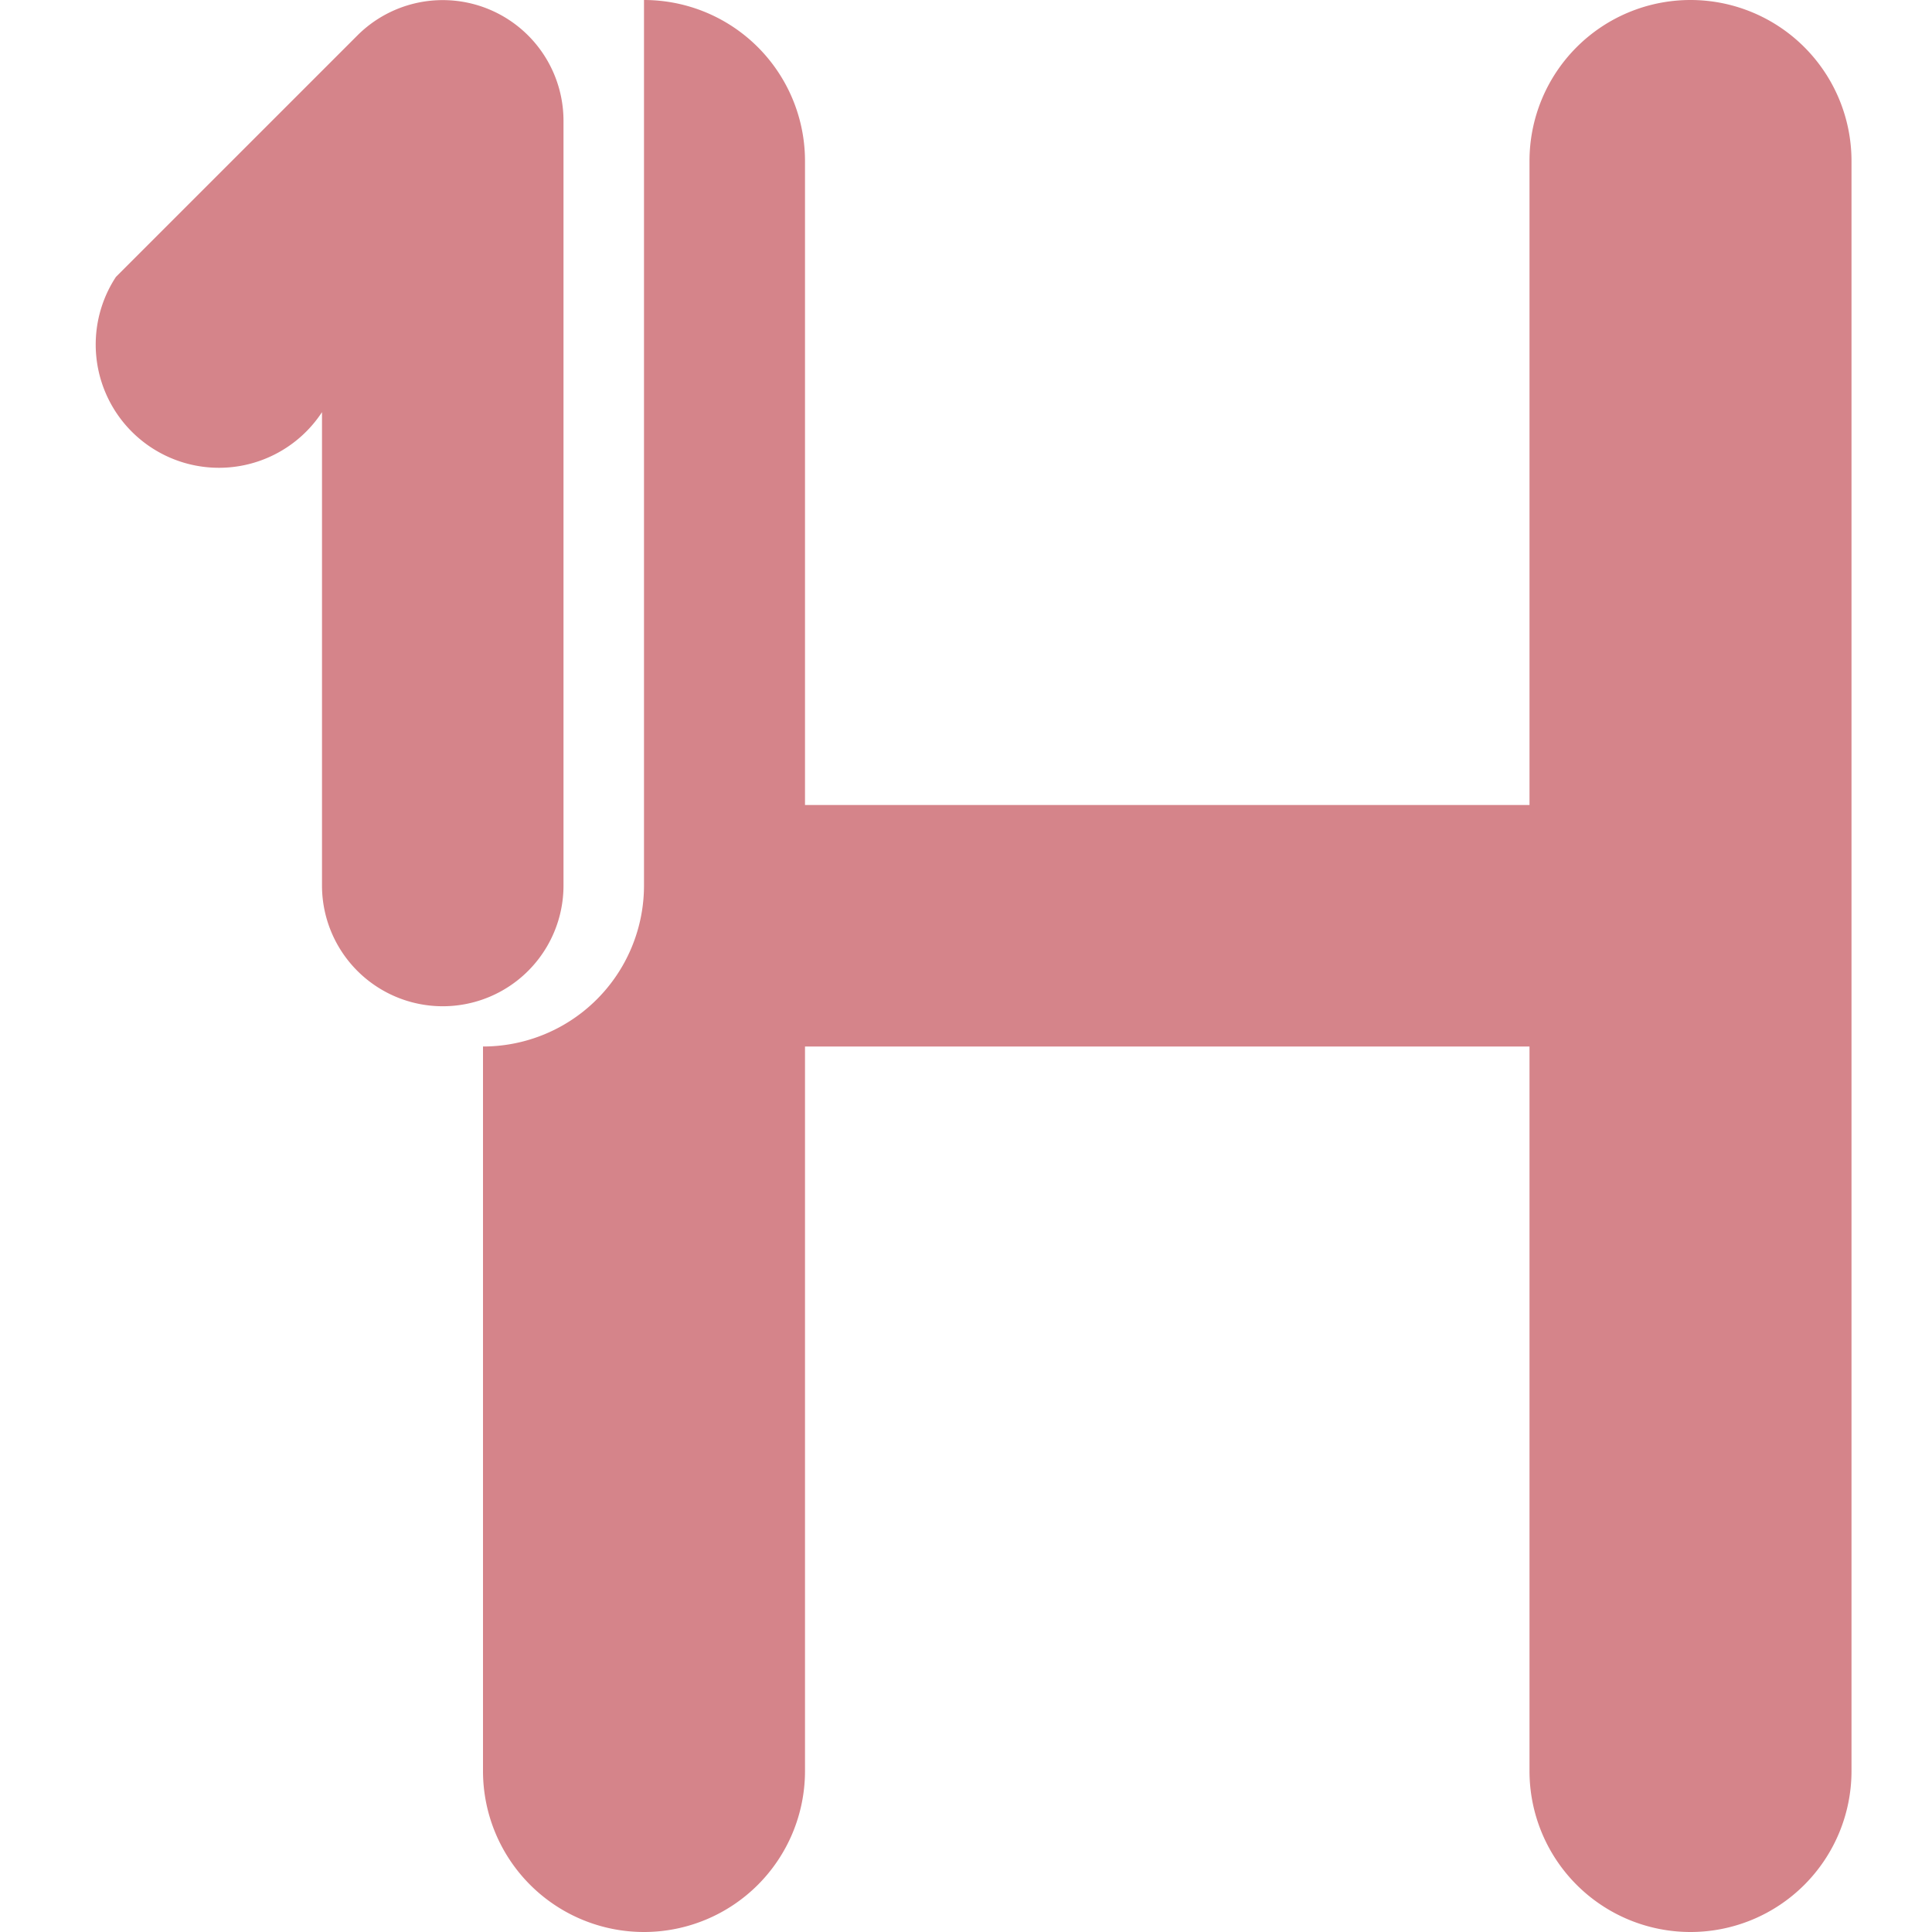 <svg xmlns="http://www.w3.org/2000/svg"
    width="24" height="24" viewBox="0 0 24 24"
    class="icon" role="img" aria-hidden="true">
  <path fill="#d5848a"
  d="m 4 11 a 1 1 0 0 0 3 0 V 1.5 A 1.5 1.5 0 0 0 4.44 0.44 l -3 3 A 1 1 0 0 0 4 5.12 V 11 z M 6 13 V 22 a 1 1 0 0 0 4 0 v -9 h 9 v 9 a 1 1 0 0 0 4 0 v -20 a 1 1 0 0 0 -4 0 v 8 h -9 v -8 A 2 2 0 0 0 8 0 V 11 a 2 2 0 0 1 -2 2 Z"
  />
</svg>